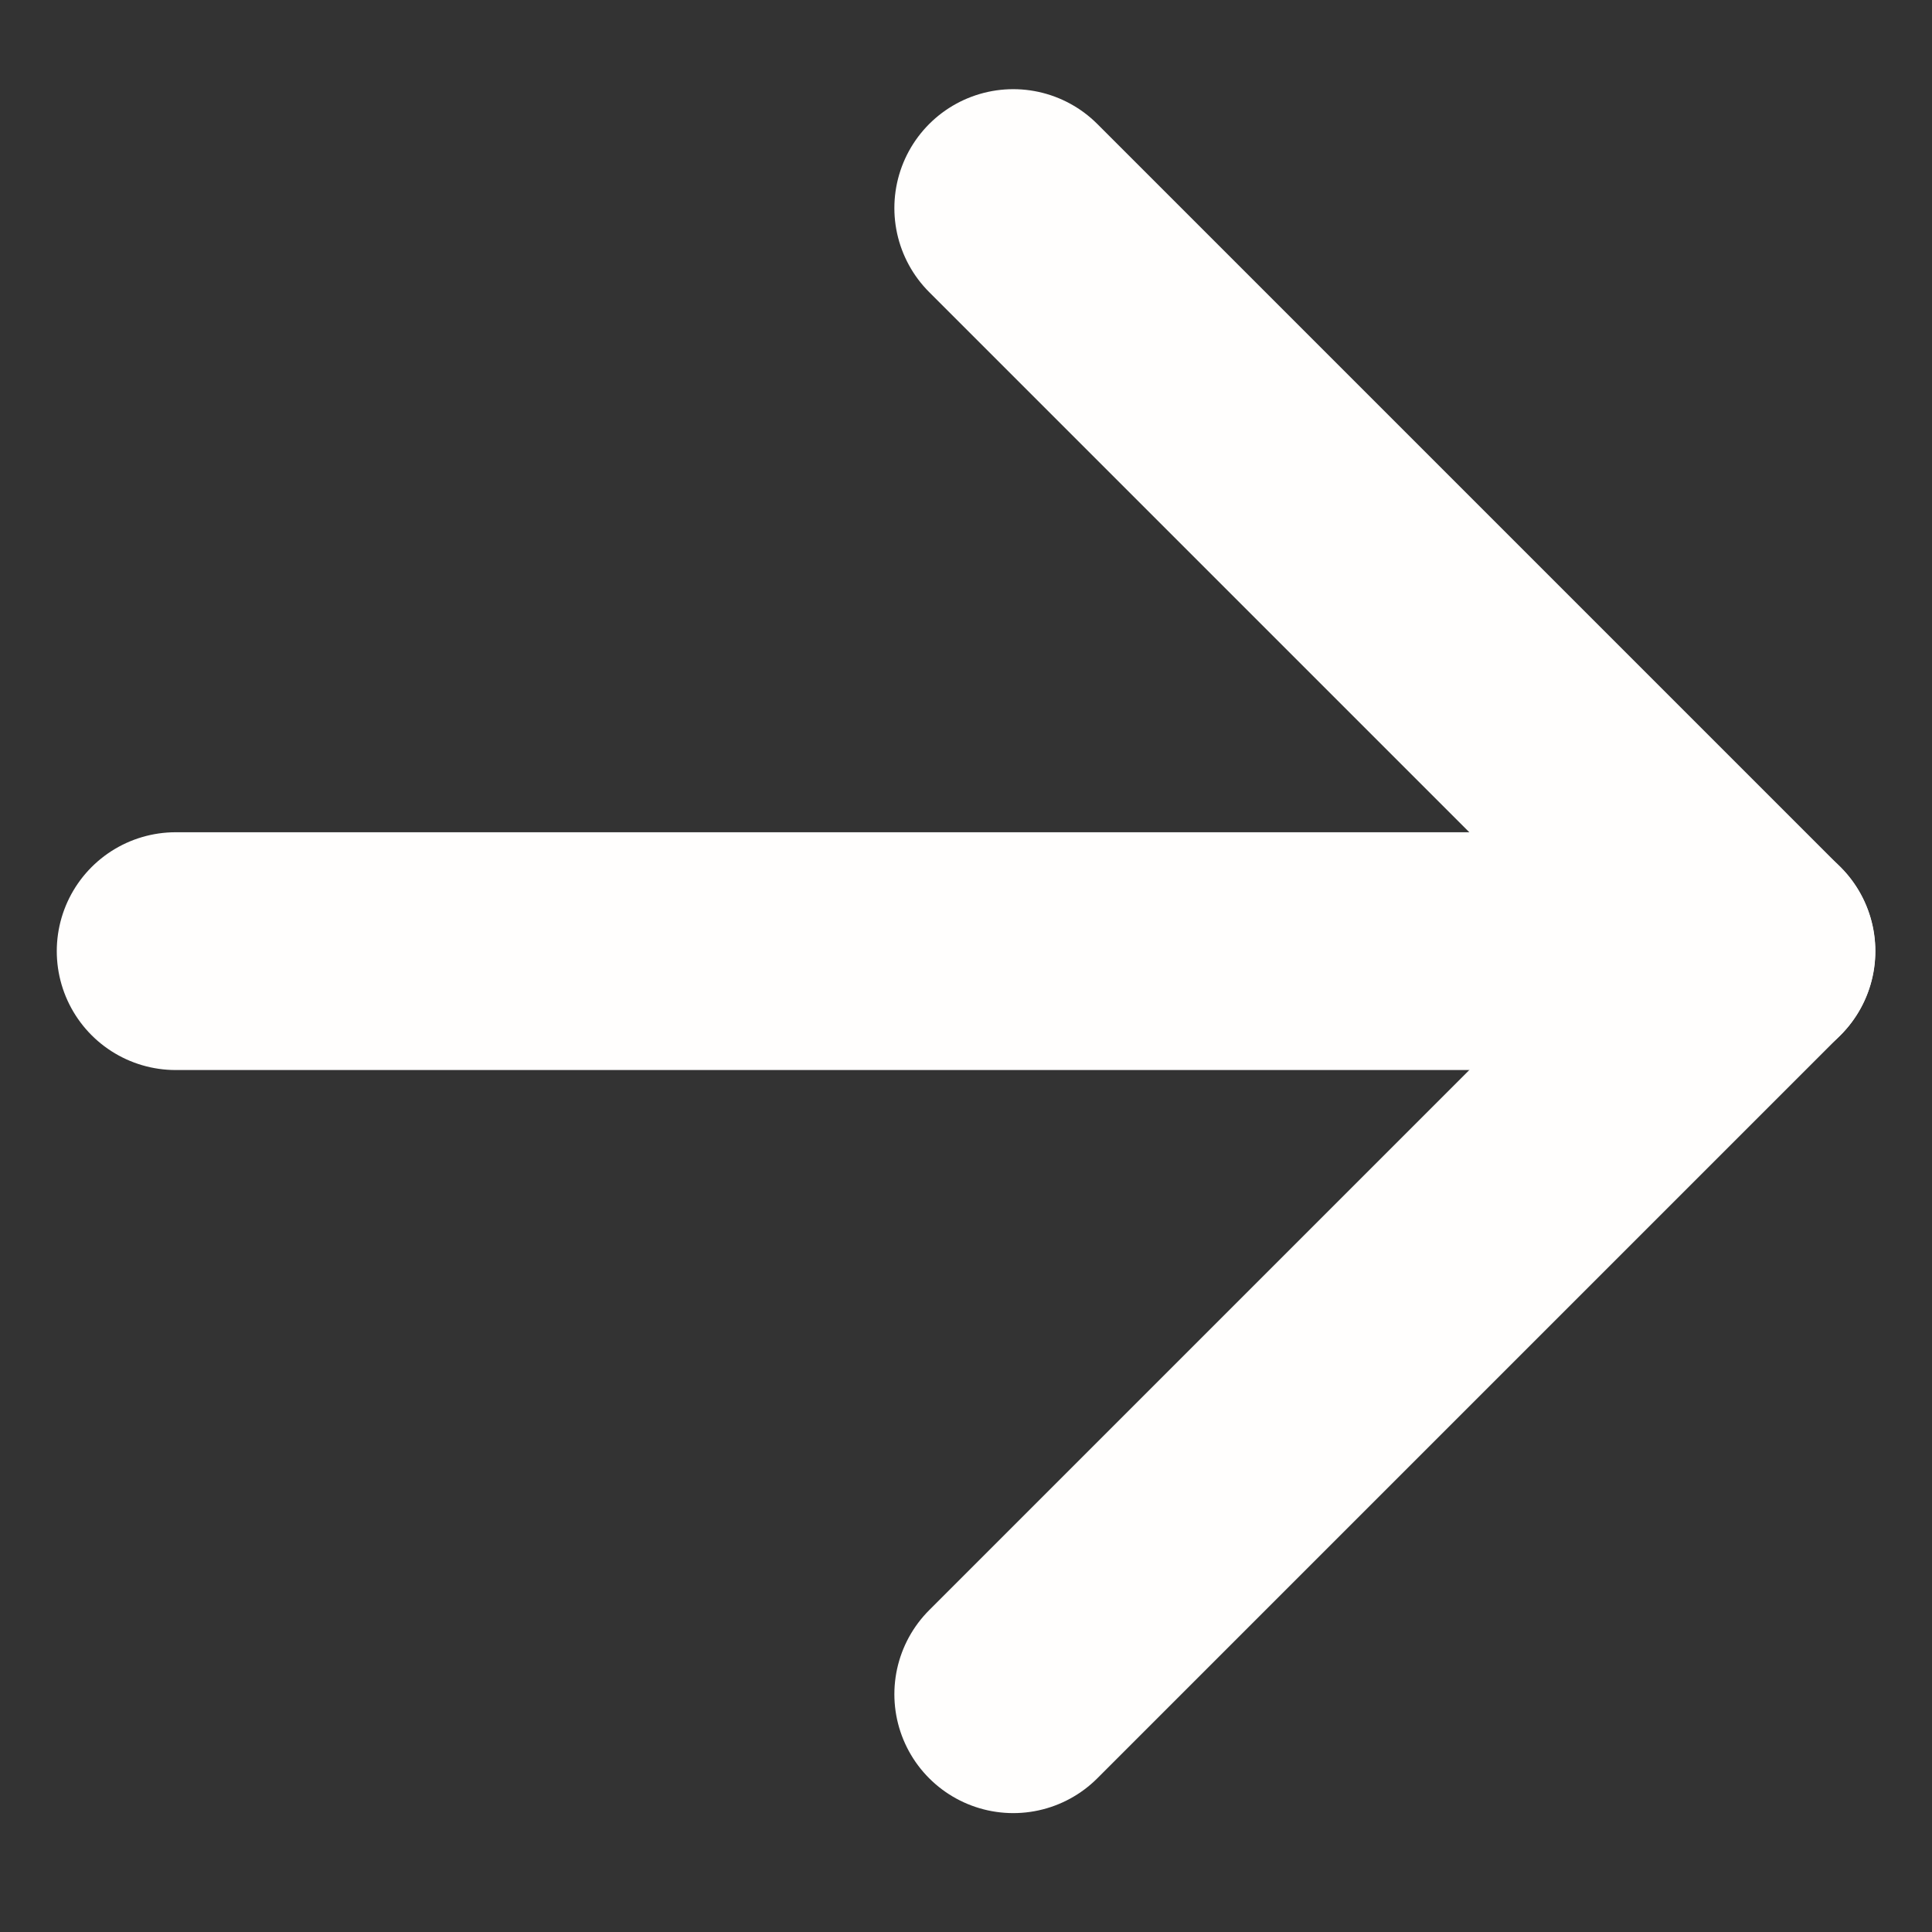 <svg width="13" height="13" viewBox="0 0 13 13" fill="none" xmlns="http://www.w3.org/2000/svg">
<rect x="0" y="0" width="13" height="13" fill="#333333" stroke="none"/>
<path d="M6.818 1.4L11.818 6.4L6.818 11.4" stroke="#FFFEFD" stroke-width="1.6" stroke-linecap="round" stroke-linejoin="round"/>
<path d="M11.819 6.4L1.182 6.4" stroke="#FFFEFD" stroke-width="1.6" stroke-linecap="round" stroke-linejoin="round"/>
</svg>
